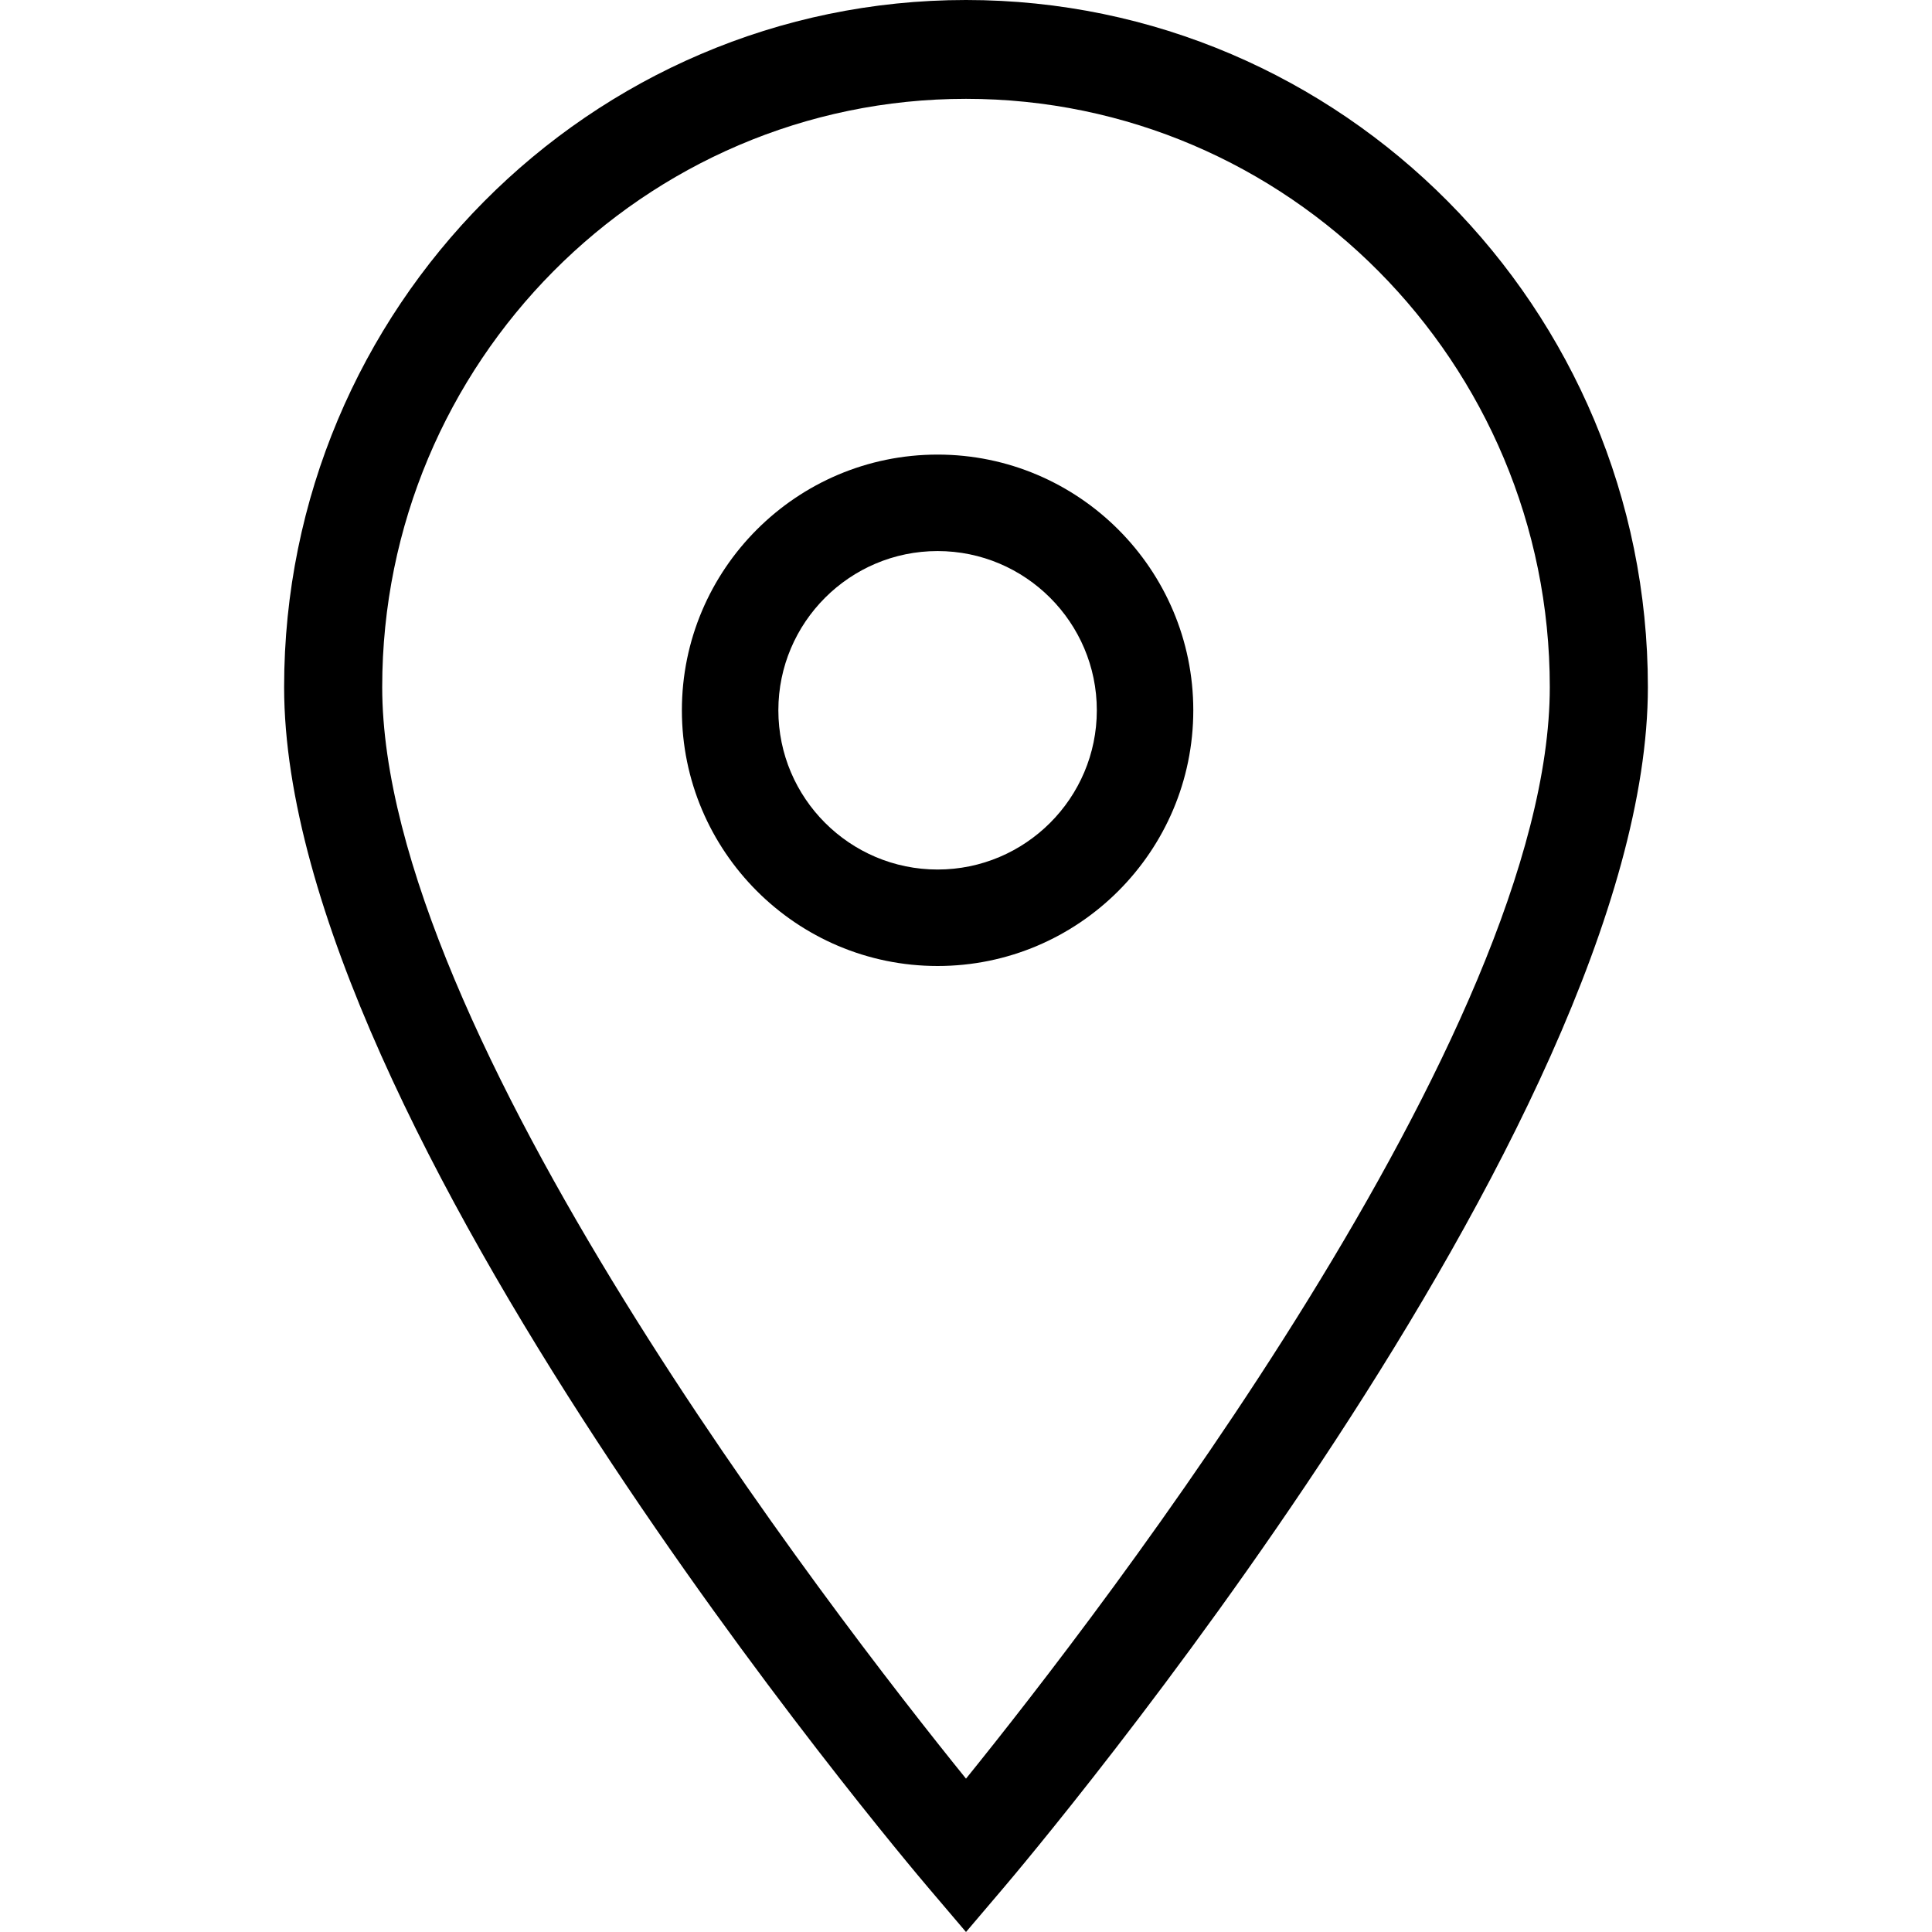 <?xml version="1.0" standalone="no"?><!DOCTYPE svg PUBLIC "-//W3C//DTD SVG 1.1//EN" "http://www.w3.org/Graphics/SVG/1.1/DTD/svg11.dtd"><svg t="1607669256628" class="icon" viewBox="0 0 1024 1024" version="1.1" xmlns="http://www.w3.org/2000/svg" p-id="3132" xmlns:xlink="http://www.w3.org/1999/xlink" width="200" height="200"><defs><style type="text/css"></style></defs><path d="M512 1024 492.266 1000.793C478.319 984.402 150.588 596.477 150.588 364.155 150.588 163.377 312.706 0 512 0 711.294 0 873.412 163.377 873.412 364.155 873.412 596.477 545.681 984.402 531.734 1000.793L512 1024 512 1024ZM512 52.384C341.357 52.384 202.578 192.245 202.578 364.155 202.578 546.458 440.92 854.821 512 942.72 583.052 854.821 821.422 546.345 821.422 364.155 821.422 192.245 682.643 52.384 512 52.384L512 52.384Z" p-id="3133"></path><path d="M496.941 512C422.194 512 361.412 451.19 361.412 376.471 361.412 301.751 422.194 240.941 496.941 240.941 571.689 240.941 632.471 301.751 632.471 376.471 632.471 451.19 571.689 512 496.941 512L496.941 512ZM496.941 292.074C450.427 292.074 412.545 329.929 412.545 376.471 412.545 423.012 450.427 460.867 496.941 460.867 543.456 460.867 581.338 423.012 581.338 376.471 581.338 329.929 543.456 292.074 496.941 292.074L496.941 292.074Z" p-id="3134"></path></svg>